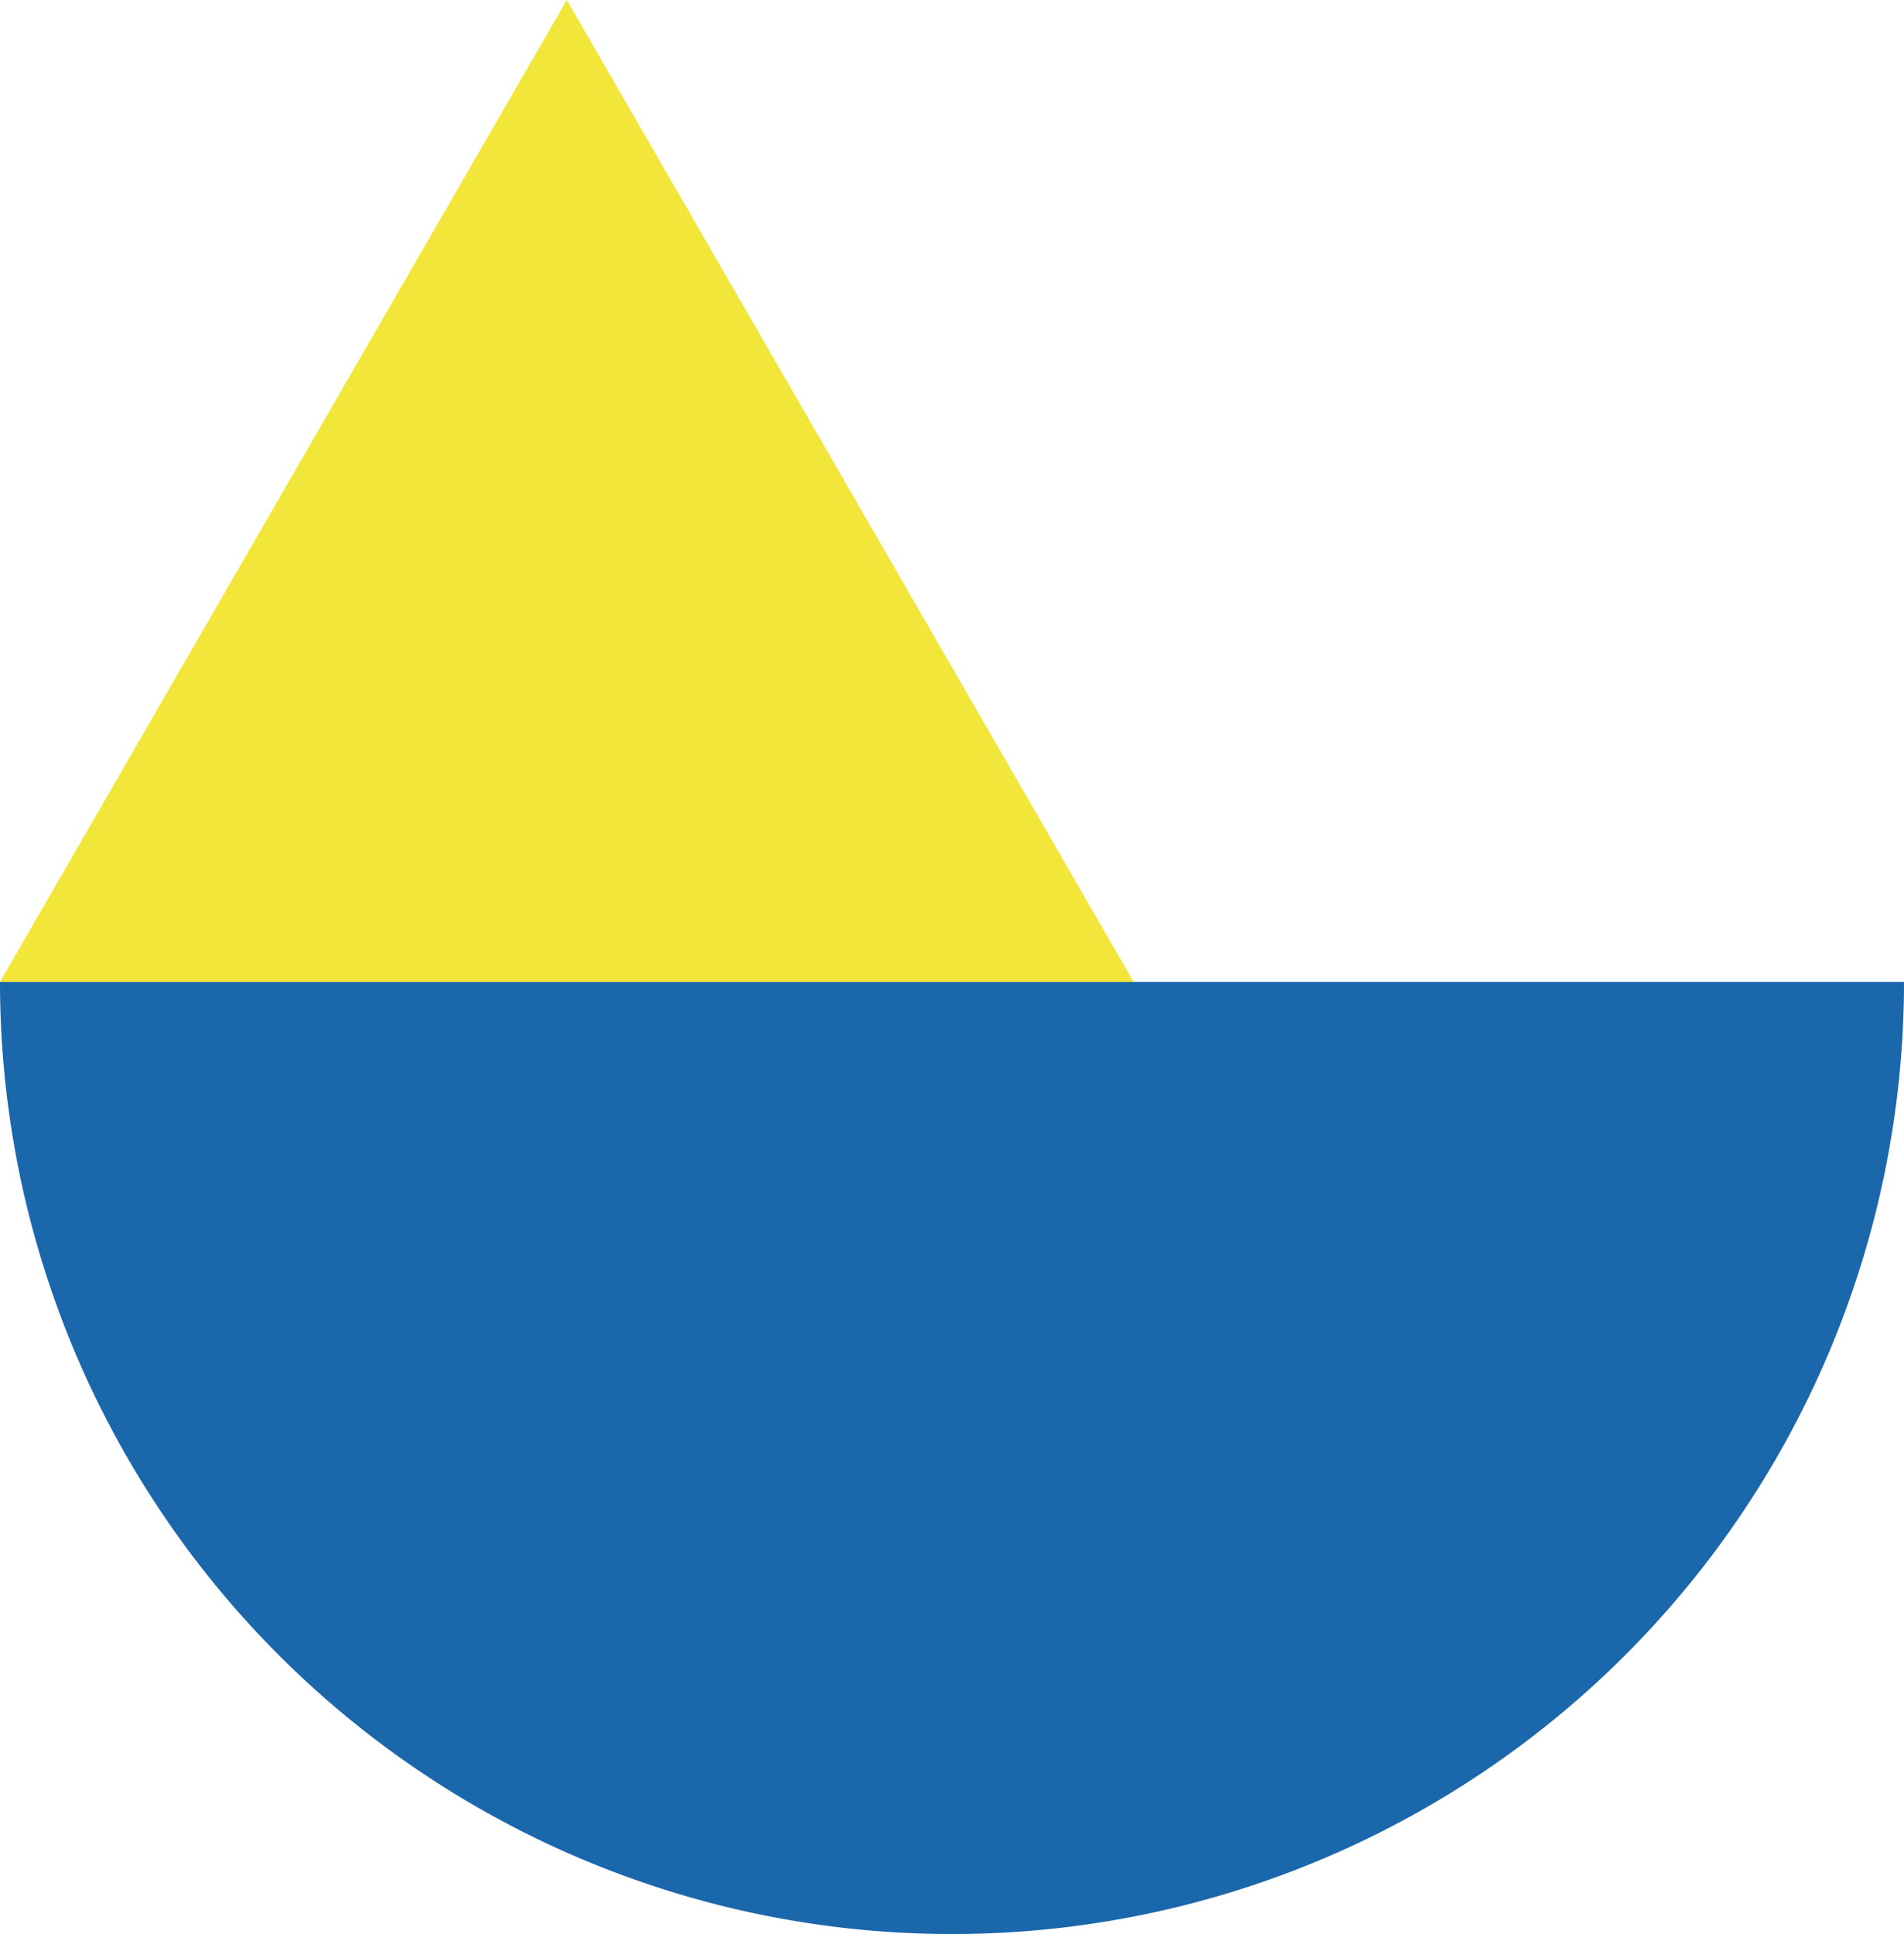 <svg xmlns="http://www.w3.org/2000/svg" viewBox="0 0 181.332 184.166"><title>Asset 3</title><g id="Layer_2" data-name="Layer 2"><g id="Layer_1-2" data-name="Layer 1"><path d="M0,93.5a90.666,90.666,0,1,0,181.332,0Z" style="fill:#1b67ab"/><polygon points="53.982 0 107.965 93.5 0 93.5 53.982 0" style="fill:#f1e639"/></g></g></svg>